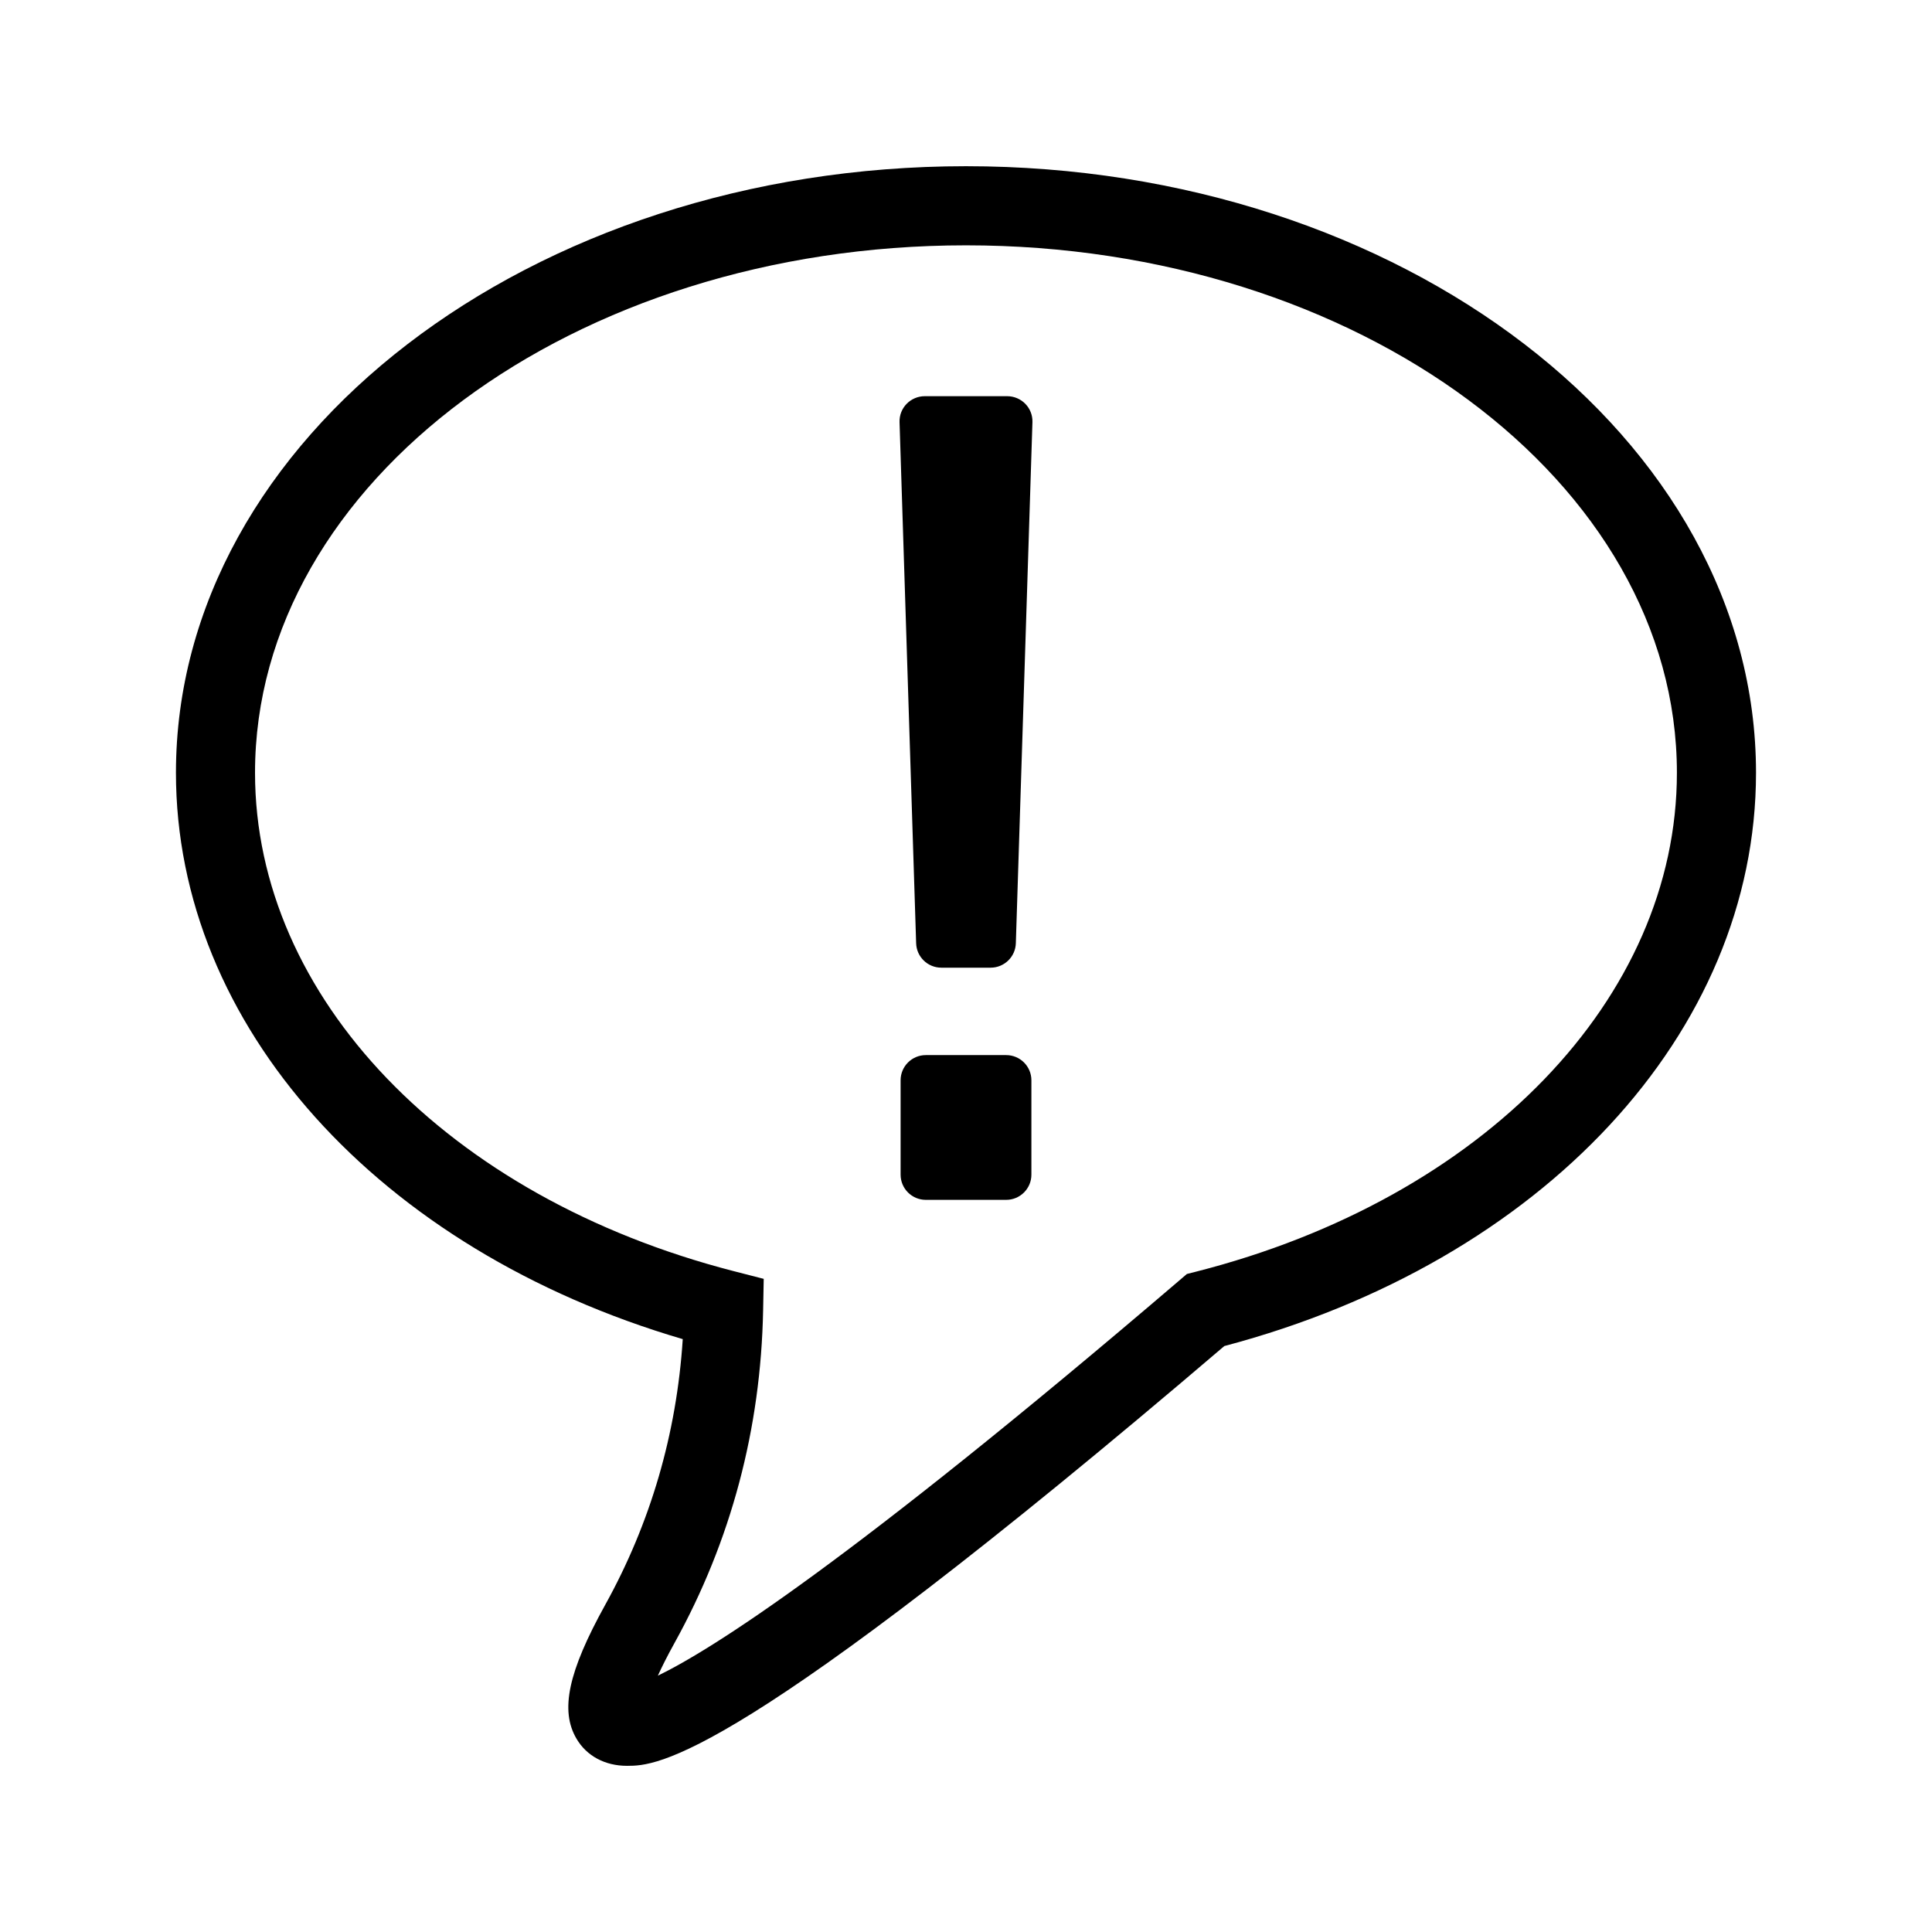 <?xml version="1.0" encoding="utf-8"?>
<!-- Generator: Adobe Illustrator 16.0.0, SVG Export Plug-In . SVG Version: 6.00 Build 0)  -->
<!DOCTYPE svg PUBLIC "-//W3C//DTD SVG 1.1//EN" "http://www.w3.org/Graphics/SVG/1.1/DTD/svg11.dtd">
<svg version="1.1" id="Layer_2" xmlns="http://www.w3.org/2000/svg" xmlns:xlink="http://www.w3.org/1999/xlink" x="0px" y="0px"
	 width="100px" height="100px" viewBox="0 0 100 100" enable-background="new 0 0 100 100" xml:space="preserve">
<path d="M50,8.603c-22.549,0-40.893,14.084-40.893,31.396c0,13.068,10.471,24.688,26.232,29.314
	c-0.316,4.891-1.662,9.507-4.01,13.747c-1.92,3.466-2.352,5.476-1.488,6.938c0.523,0.891,1.475,1.401,2.609,1.401
	c0.004,0,0.008,0,0.012,0c1.508,0,5.52-0.051,30.908-21.727c16.482-4.361,27.521-16.238,27.521-29.674
	C90.893,22.687,72.547,8.603,50,8.603z M61.896,65.824l-0.463,0.117l-0.363,0.311c-17.201,14.706-24.262,19.146-27.018,20.48
	c0.201-0.446,0.479-1.002,0.859-1.689c2.926-5.283,4.471-11.082,4.588-17.232l0.031-1.618l-1.568-0.403
	c-14.811-3.818-24.762-14.184-24.762-25.791c0-15.053,16.508-27.301,36.799-27.301c20.289,0,36.797,12.248,36.797,27.301
	C86.797,51.656,76.791,62.034,61.896,65.824z M53.07,20.901c0.246,0.252,0.379,0.592,0.369,0.943L52.58,48.816
	c-0.018,0.707-0.598,1.271-1.305,1.271h-2.551c-0.709,0-1.287-0.563-1.305-1.271l-0.859-26.972c-0.01-0.352,0.123-0.691,0.369-0.943
	c0.246-0.251,0.582-0.394,0.934-0.394h4.273C52.488,20.508,52.824,20.65,53.07,20.901z M53.385,55.916V60.8
	c0,0.72-0.584,1.304-1.305,1.304h-4.16c-0.721,0-1.305-0.584-1.305-1.304v-4.884c0-0.72,0.584-1.304,1.305-1.304h4.16
	C52.801,54.612,53.385,55.196,53.385,55.916z"/>
</svg>
